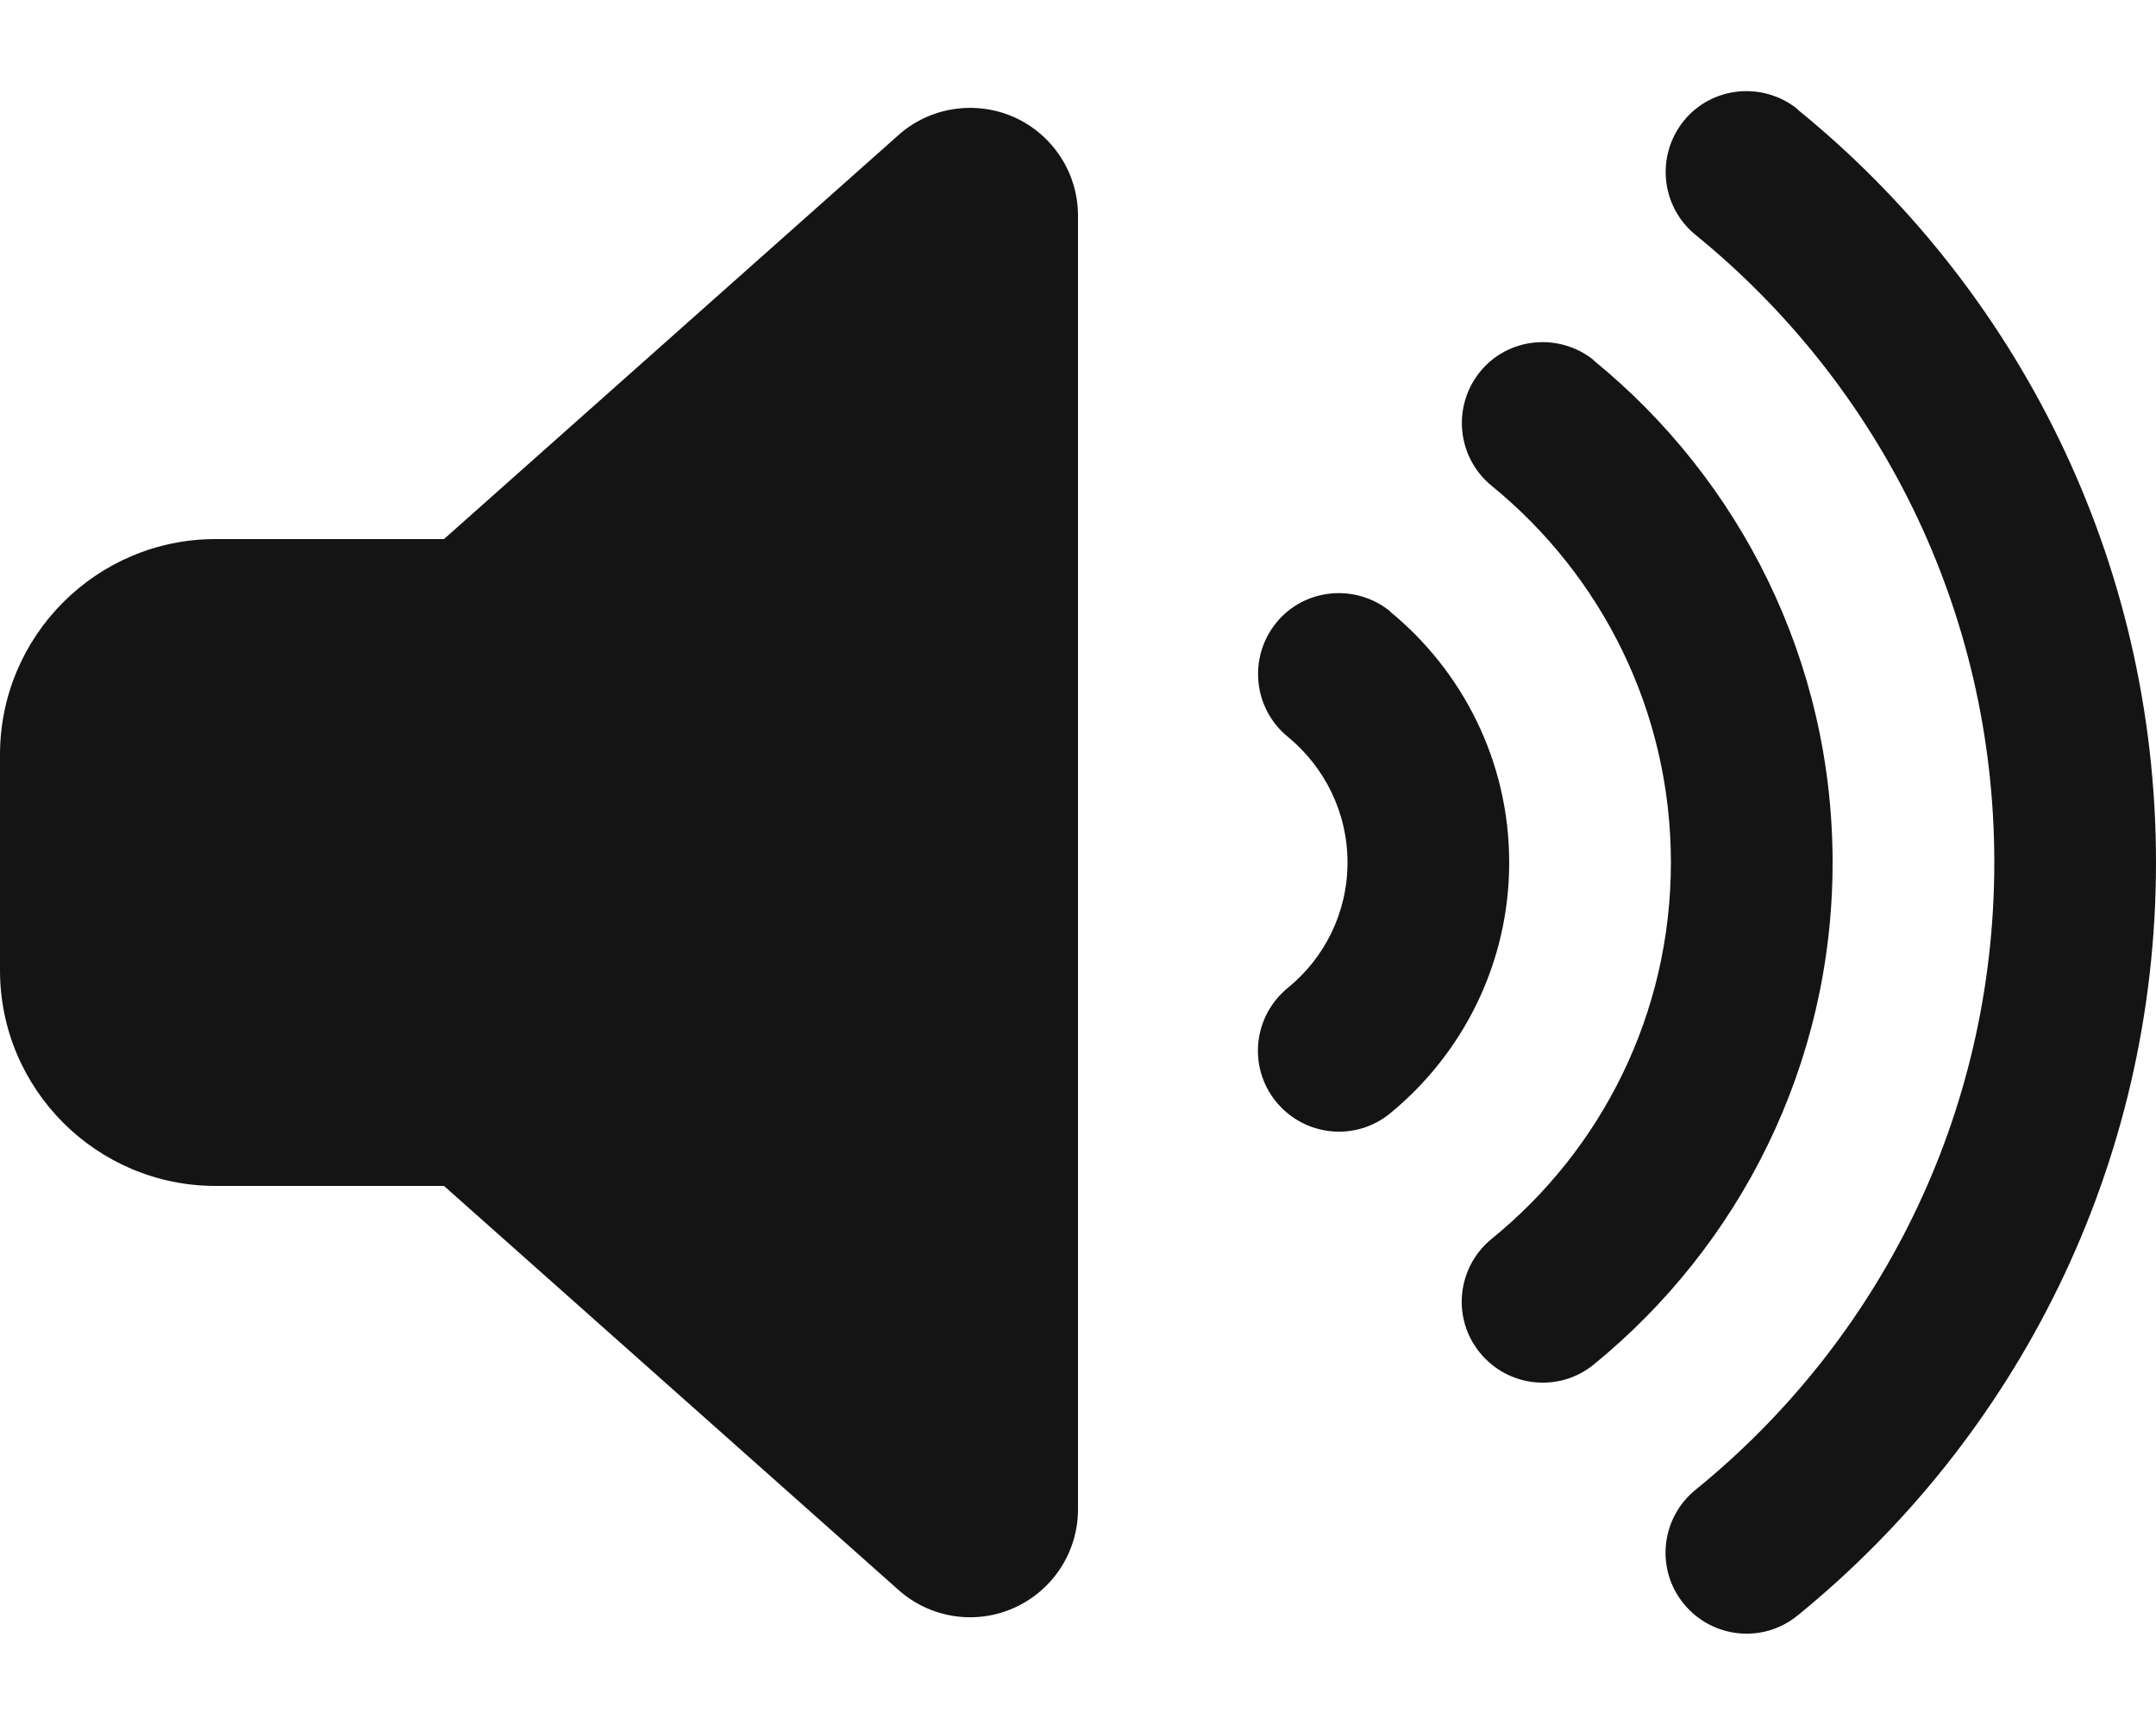 <svg xmlns="http://www.w3.org/2000/svg" height="24" width="30" viewBox="0 0 640 512"><!--!Font Awesome Free 6.6.0 by @fontawesome - https://fontawesome.com License - https://fontawesome.com/license/free Copyright 2024 Fonticons, Inc.--><path fill="#141414" d="M533.6 32.5C598.5 85.2 640 165.8 640 256s-41.5 170.7-106.4 223.5c-10.3 8.4-25.4 6.8-33.8-3.5s-6.8-25.4 3.5-33.8C557.5 398.2 592 331.2 592 256s-34.5-142.2-88.7-186.3c-10.3-8.4-11.8-23.5-3.5-33.8s23.5-11.8 33.8-3.5zM473.1 107c43.2 35.2 70.9 88.9 70.9 149s-27.7 113.8-70.9 149c-10.3 8.4-25.4 6.8-33.8-3.5s-6.8-25.4 3.5-33.8C475.3 341.3 496 301.1 496 256s-20.7-85.3-53.2-111.8c-10.3-8.4-11.8-23.5-3.5-33.8s23.5-11.8 33.8-3.5zm-60.5 74.5C434.1 199.1 448 225.9 448 256s-13.9 56.9-35.4 74.5c-10.3 8.4-25.4 6.8-33.8-3.5s-6.8-25.4 3.5-33.8C393.1 284.4 400 271 400 256s-6.9-28.4-17.7-37.3c-10.3-8.4-11.8-23.5-3.5-33.8s23.5-11.8 33.8-3.5zM301.1 34.8C312.6 40 320 51.4 320 64l0 384c0 12.6-7.4 24-18.9 29.2s-25 3.1-34.4-5.3L131.8 352 64 352c-35.3 0-64-28.7-64-64l0-64c0-35.3 28.7-64 64-64l67.8 0L266.7 40.1c9.4-8.4 22.9-10.4 34.4-5.3z"/></svg>